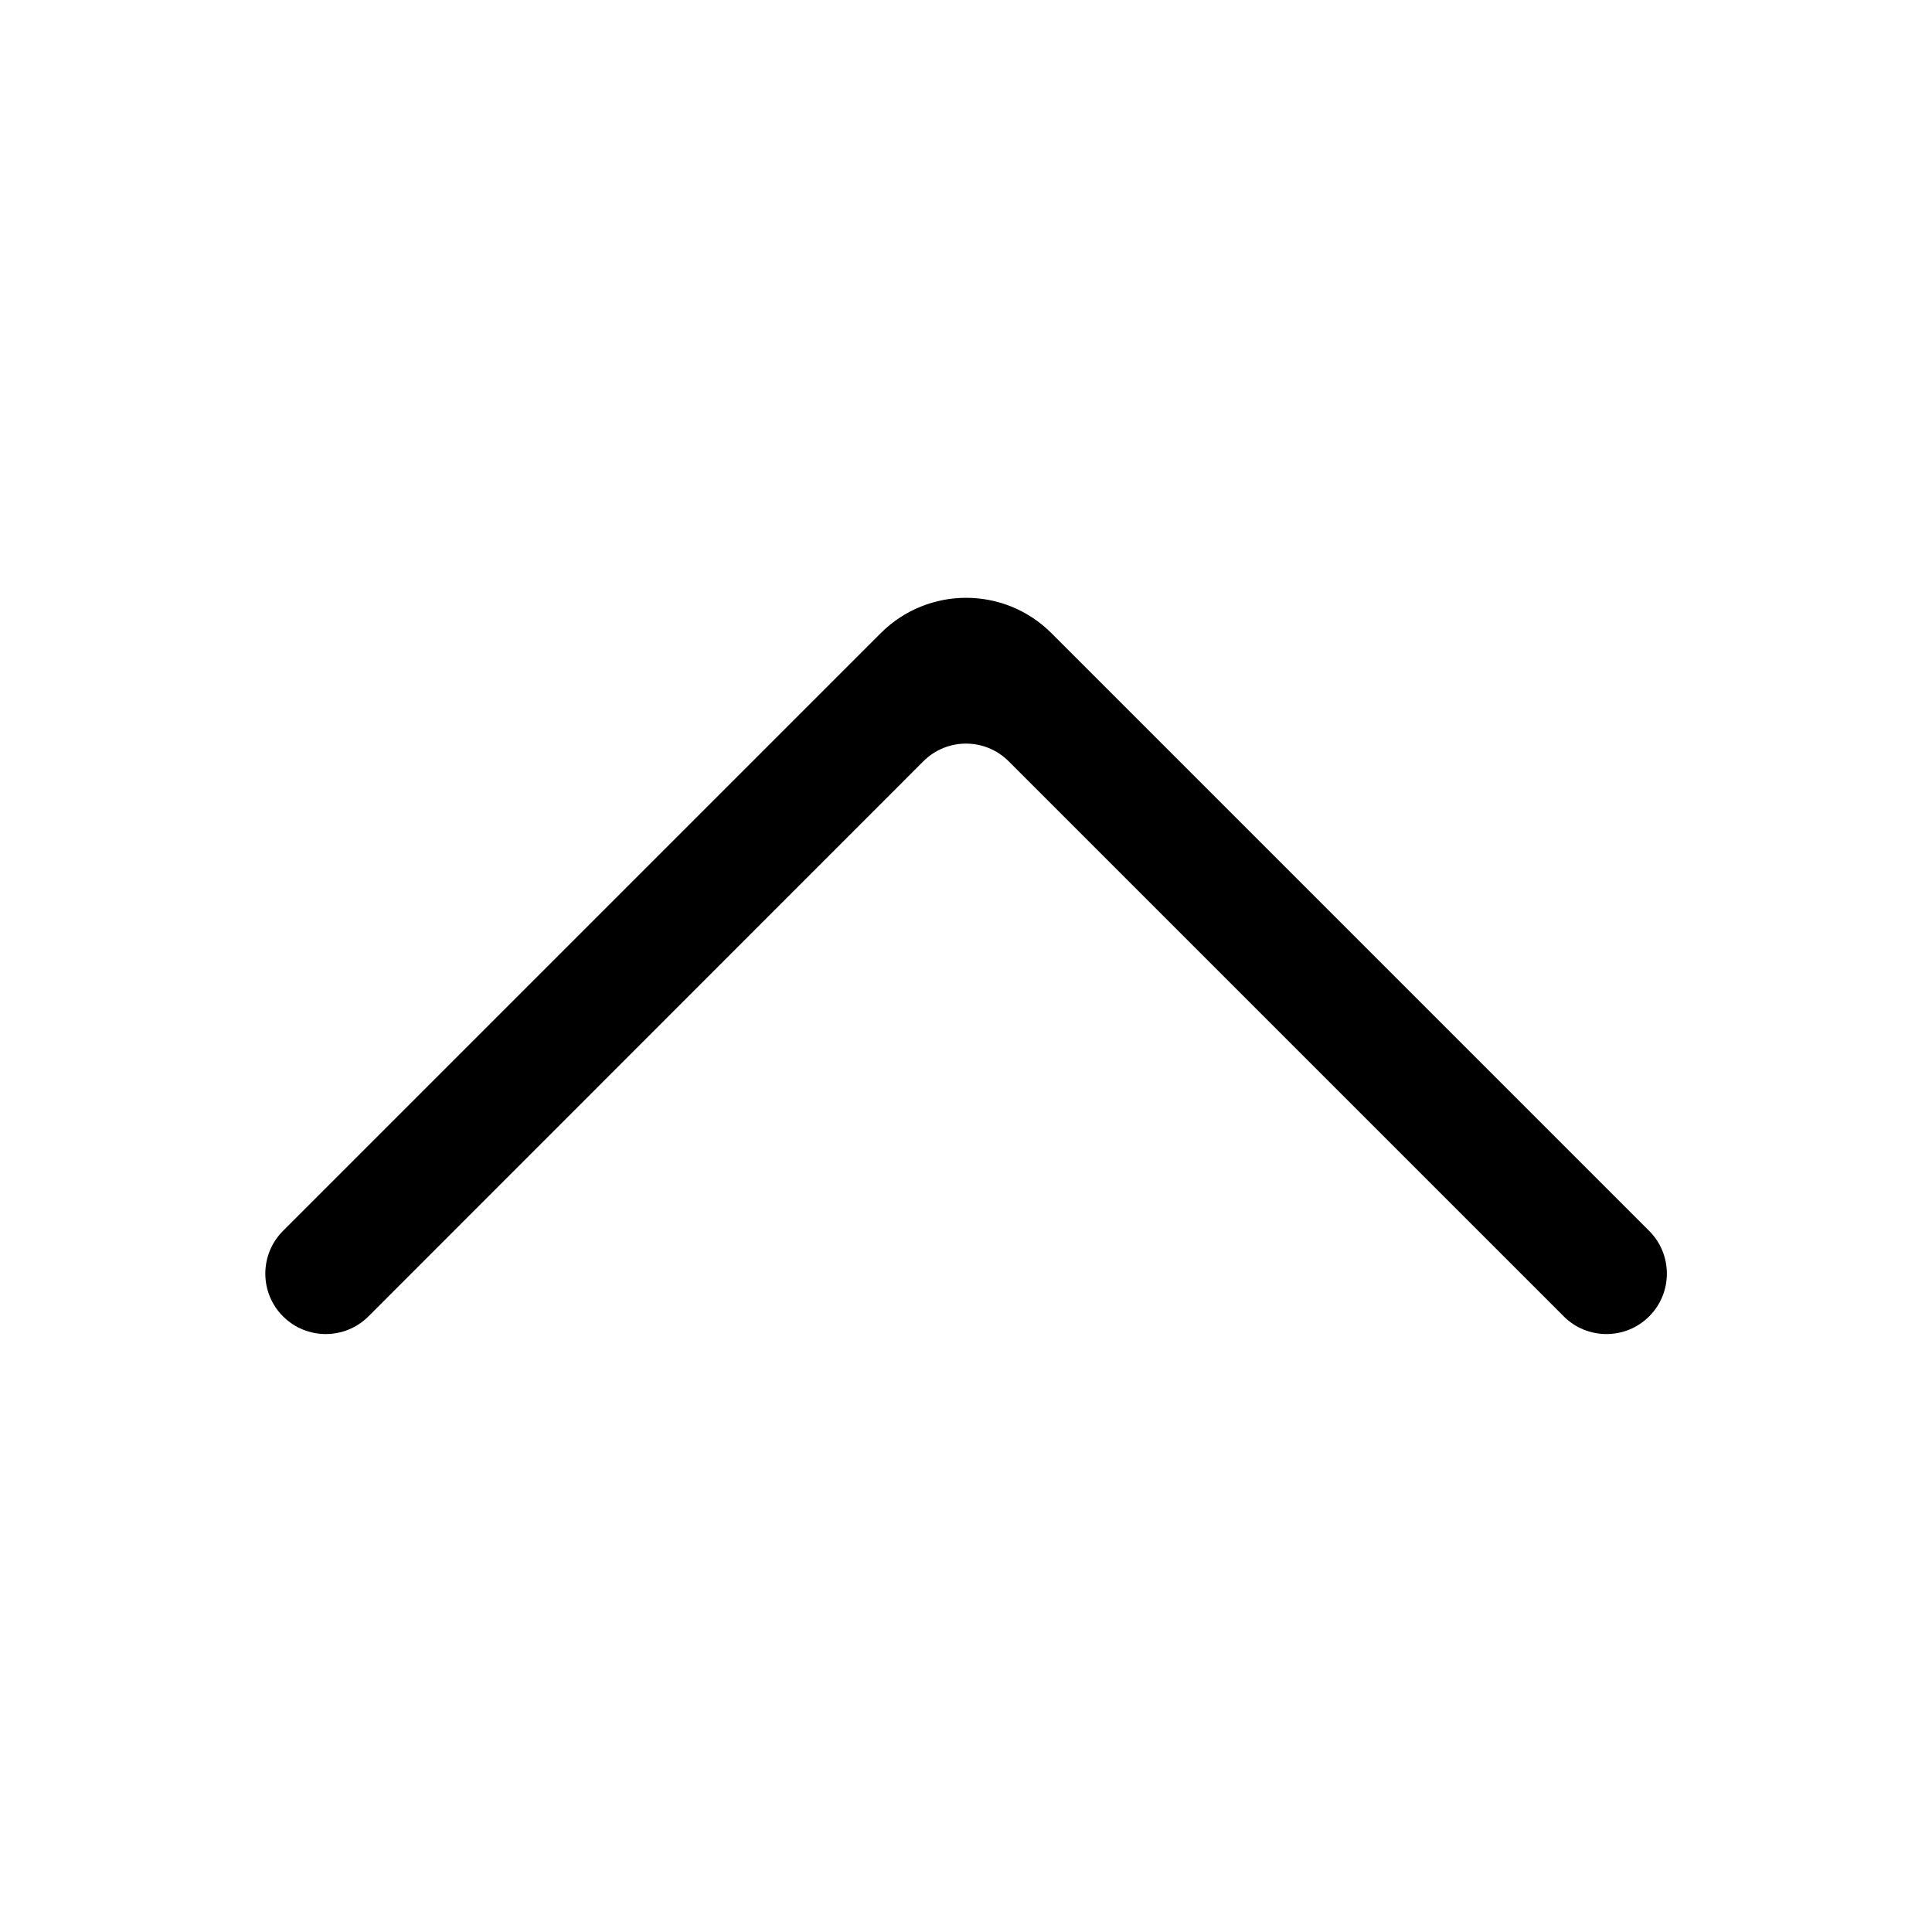<svg t="1648446554967" class="icon" viewBox="0 0 1024 1024" version="1.1" xmlns="http://www.w3.org/2000/svg" p-id="6257" width="24" height="24">
    <path d="M534.6 403.5l294.2 294.2c12.5 12.5 32.8 12.5 45.3 0l0 0c12.5-12.5 12.5-32.8 0-45.3L557.3 335.6c-25-25-65.5-25-90.5 0L150 652.4c-12.5 12.5-12.5 32.8 0 45.3l0 0c12.5 12.5 32.8 12.5 45.3 0l294.1-294.2C501.9 391 522.1 391 534.6 403.5z" p-id="6258"></path>
</svg>